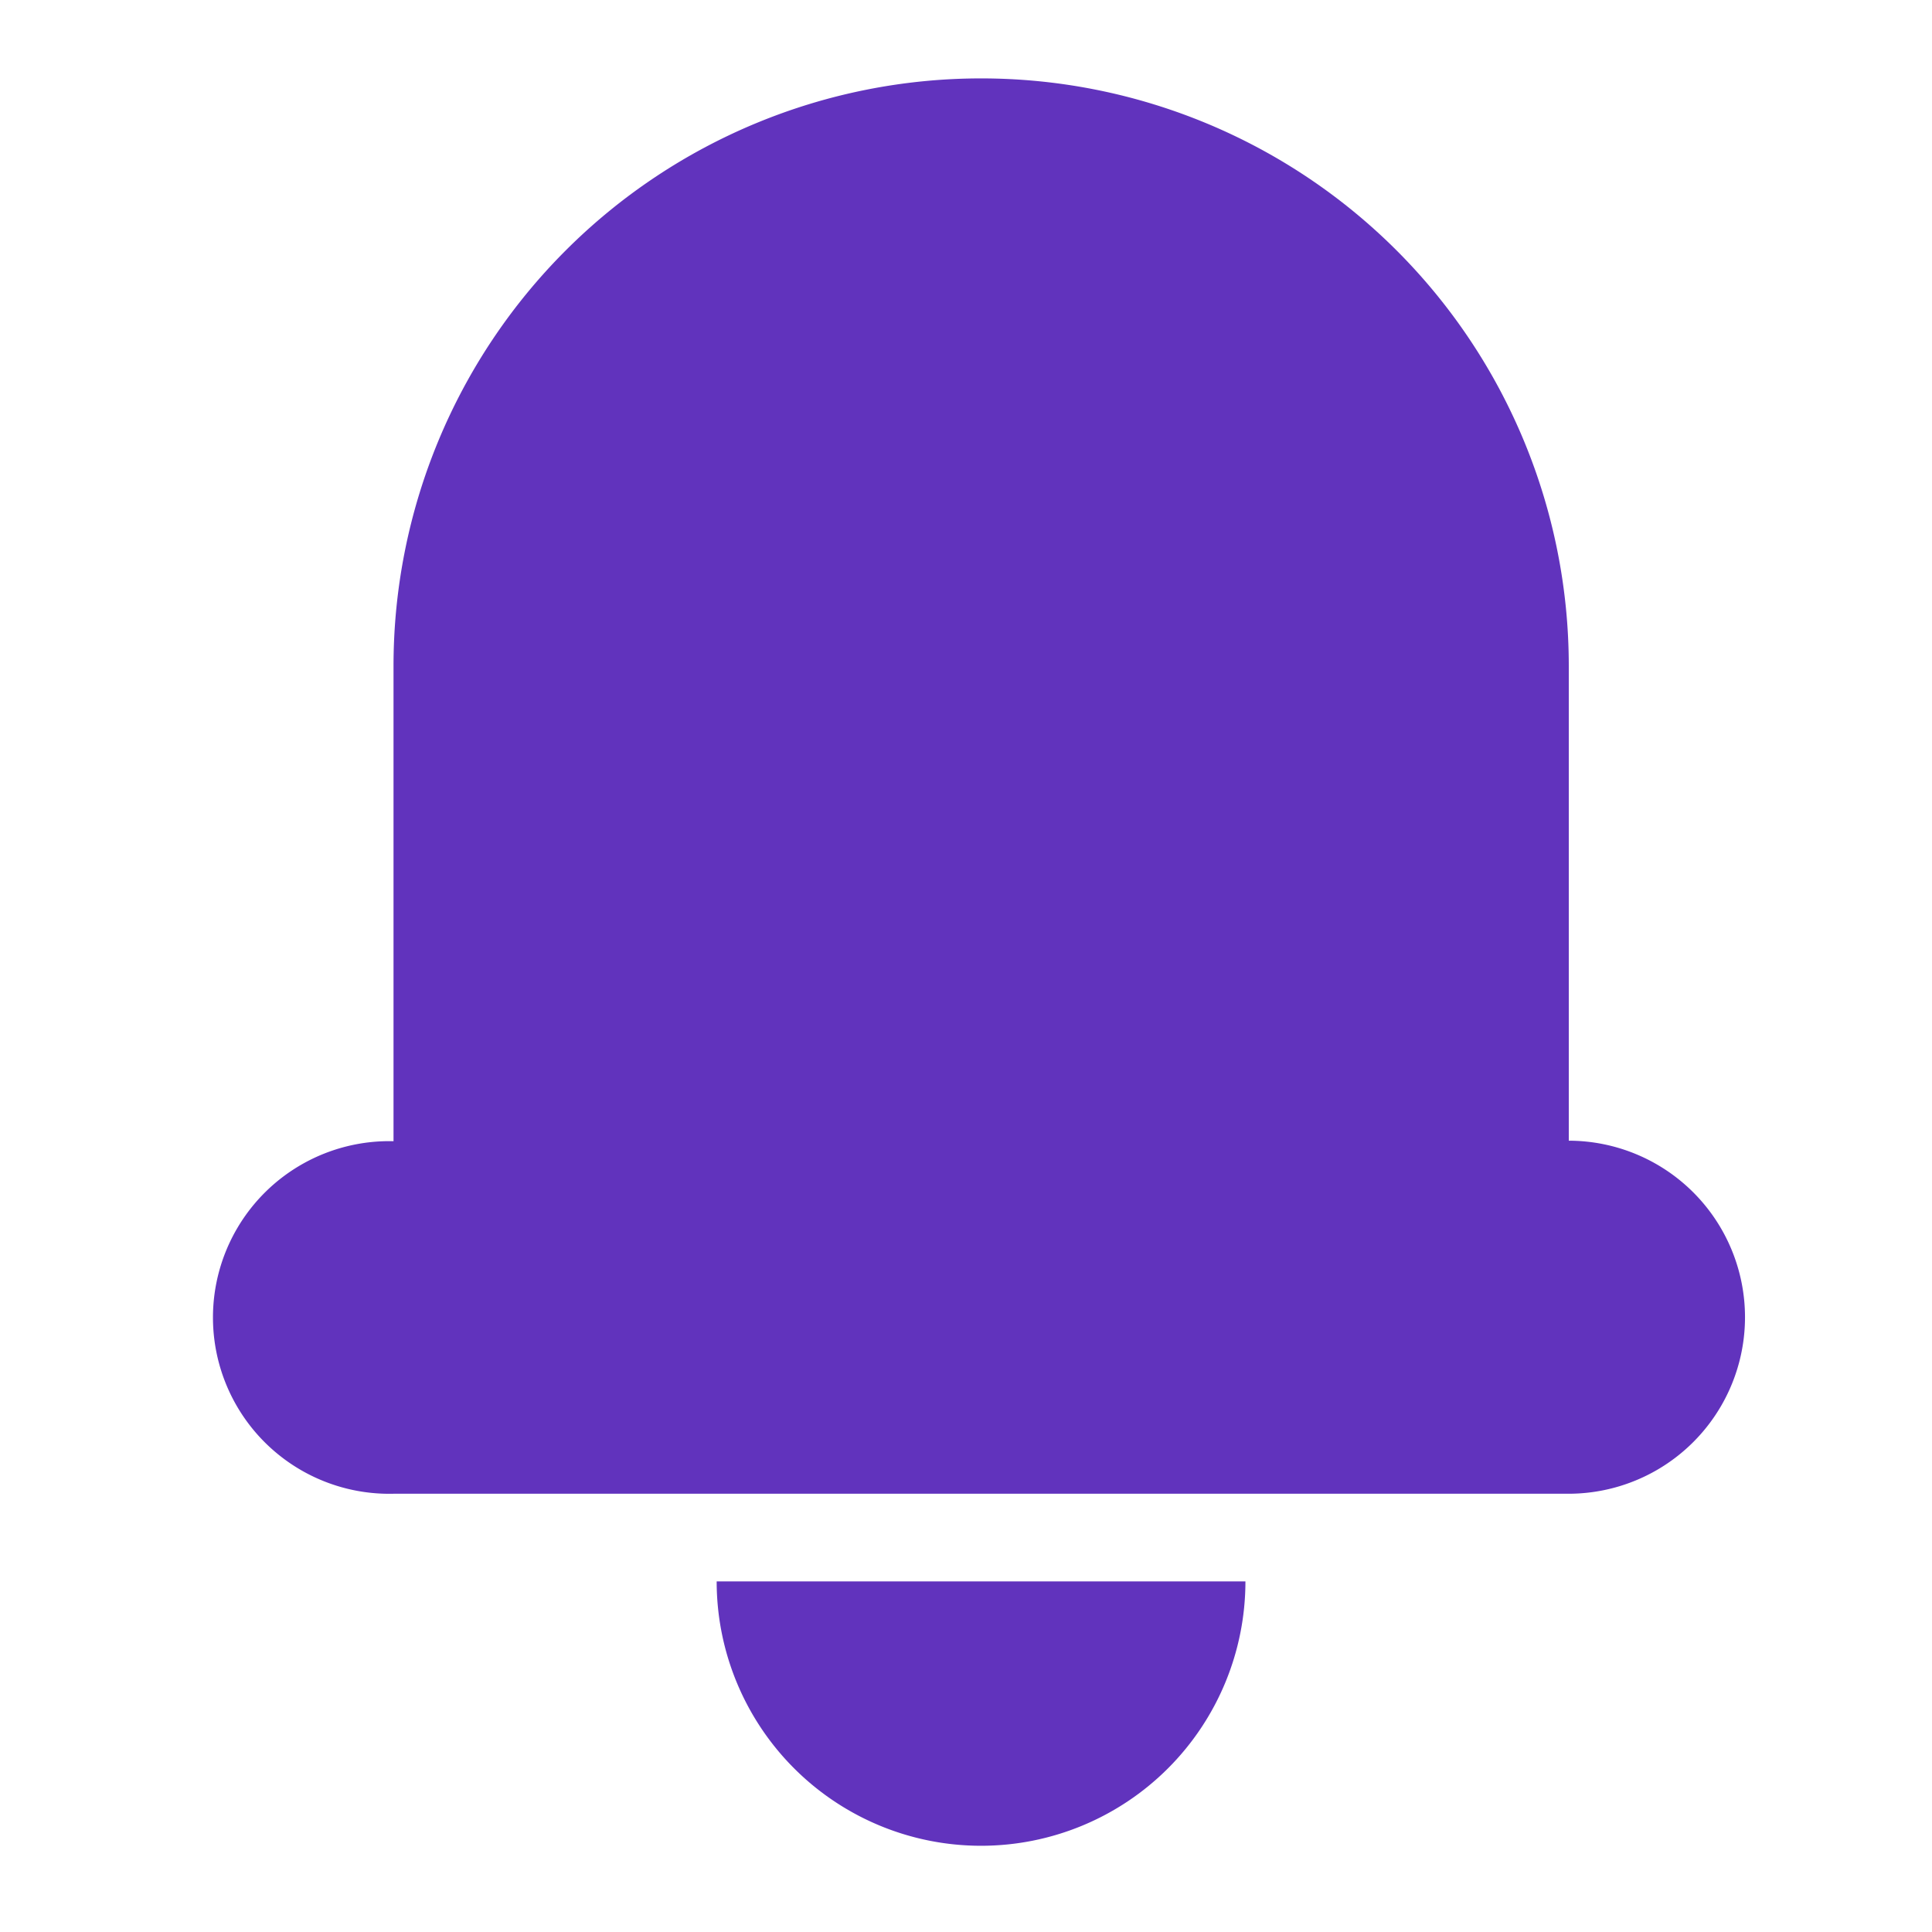 <svg xmlns="http://www.w3.org/2000/svg" width="19" height="19" viewBox="0 0 19 19">
  <g id="sel_notification" transform="translate(-0.067 -0.001)">
    <rect id="Rectangle_2550" data-name="Rectangle 2550" width="19" height="19" transform="translate(0.067 0.001)" fill="none"/>
    <path id="desel_notification" d="M864.491,140.262A1.736,1.736,0,0,1,862.755,142H851.2a1.734,1.734,0,1,1,0-3.467V133.86a5.779,5.779,0,0,1,11.558,0v4.668A1.736,1.736,0,0,1,864.491,140.262Zm-10.113,2.6h5.2a2.6,2.6,0,1,1-5.2,0Z" transform="translate(-847.263 -127.309)" fill="#6133bd"/>
  </g>
</svg>
